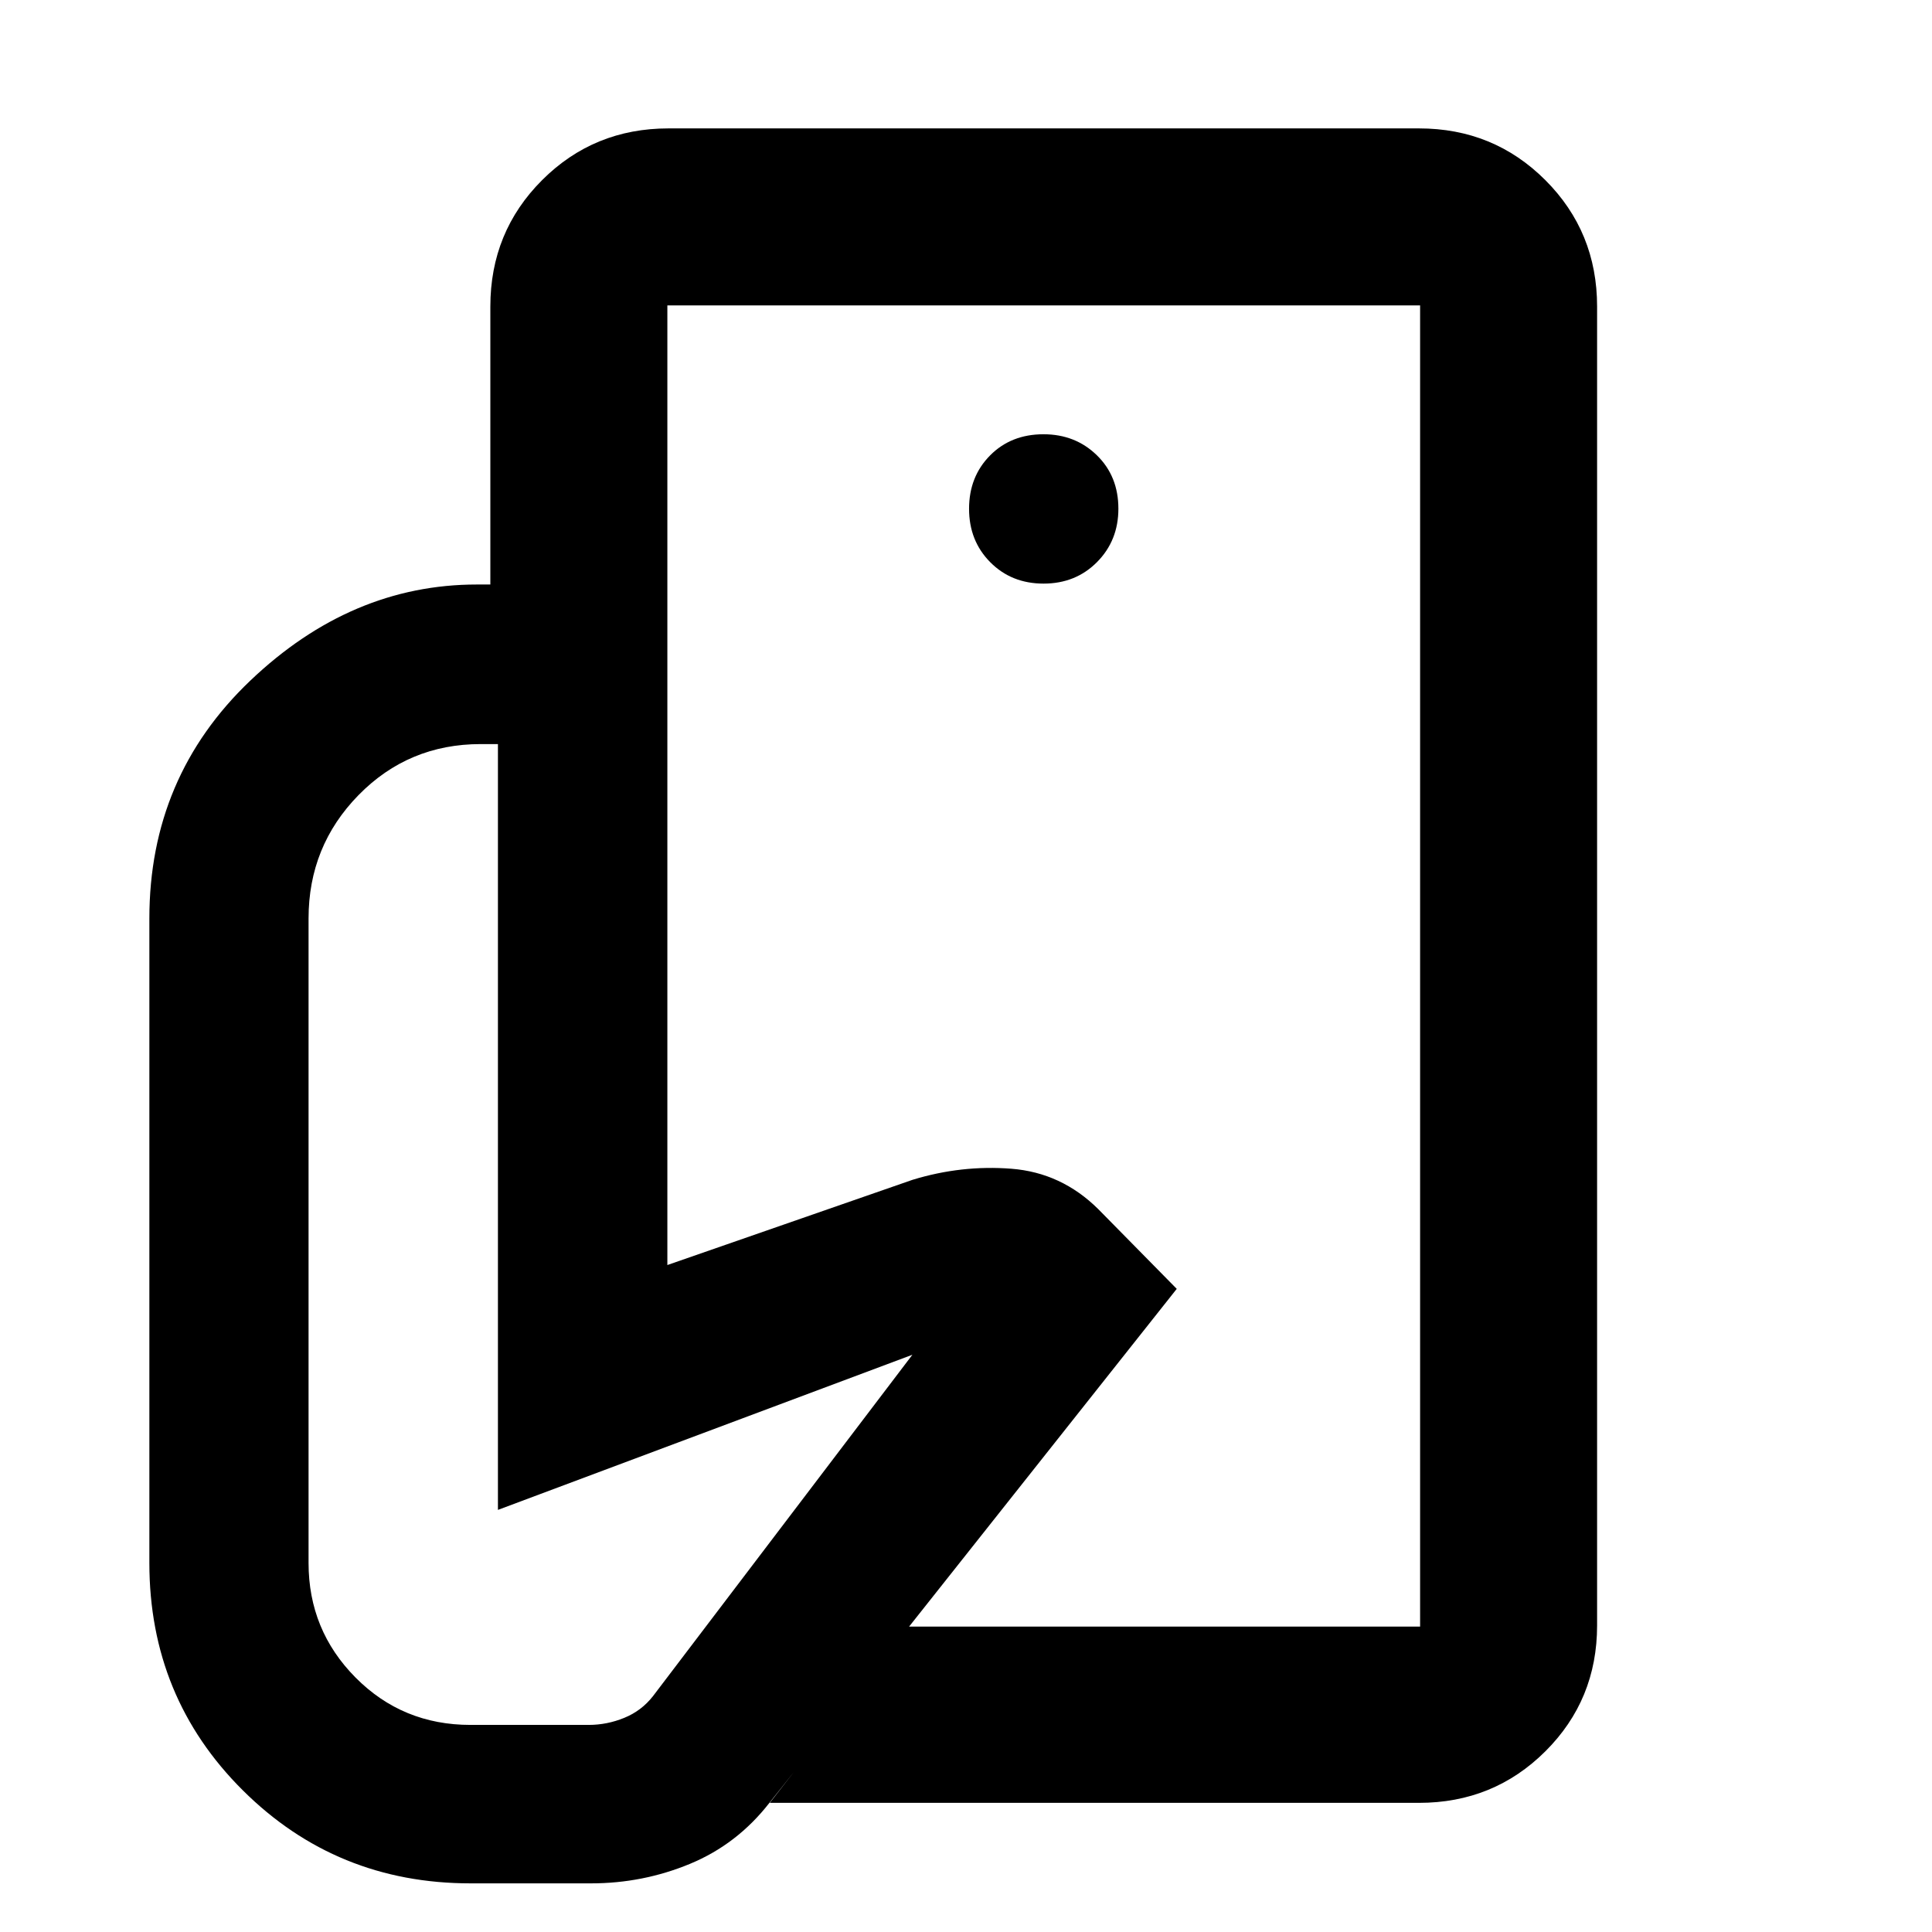 <svg xmlns="http://www.w3.org/2000/svg" height="40" viewBox="0 -960 960 960" width="40"><path d="M705.64-151.75v-266.12 33.93V-808.25v656.5ZM293.72-24.17h-59.95q-66.64 0-113.1-46.21-46.45-46.2-46.45-112.97v-320.26q0-70.4 50.14-118.18 50.14-47.77 112.62-47.77h94.63v338.15l121.81-42.34q24.3-7.45 49.14-5.51 24.84 1.94 43.13 20.04l39.03 39.65L382.29-64.14q-16.04 20.59-39.46 30.28-23.41 9.69-49.11 9.69Zm411.35-40H382.51l68.29-87.58h254.84v-656.5H331.61v138.69h-87.96v-138.12q0-37.1 25.71-62.81 25.72-25.71 62.81-25.71h372.9q37.1 0 62.81 25.71t25.71 62.81v655.36q0 36.94-25.71 62.54-25.71 25.61-62.81 25.61ZM518.55-670.01q15.95 0 26.56-10.7t10.61-26.52q0-16.14-10.7-26.56-10.7-10.43-26.51-10.43-16.14 0-26.57 10.54-10.42 10.54-10.42 26.49t10.54 26.56q10.54 10.62 26.49 10.62Zm-65.19 383.18-205.94 77.09v-380.53h-8.57q-35.86 0-60.7 25.35-24.83 25.36-24.83 61.31v320.26q0 33.36 23.34 56.91Q200-102.9 233.77-102.9h58.72q9.11 0 17.7-3.51 8.58-3.5 14.27-10.78l128.9-169.64Z"/></svg>